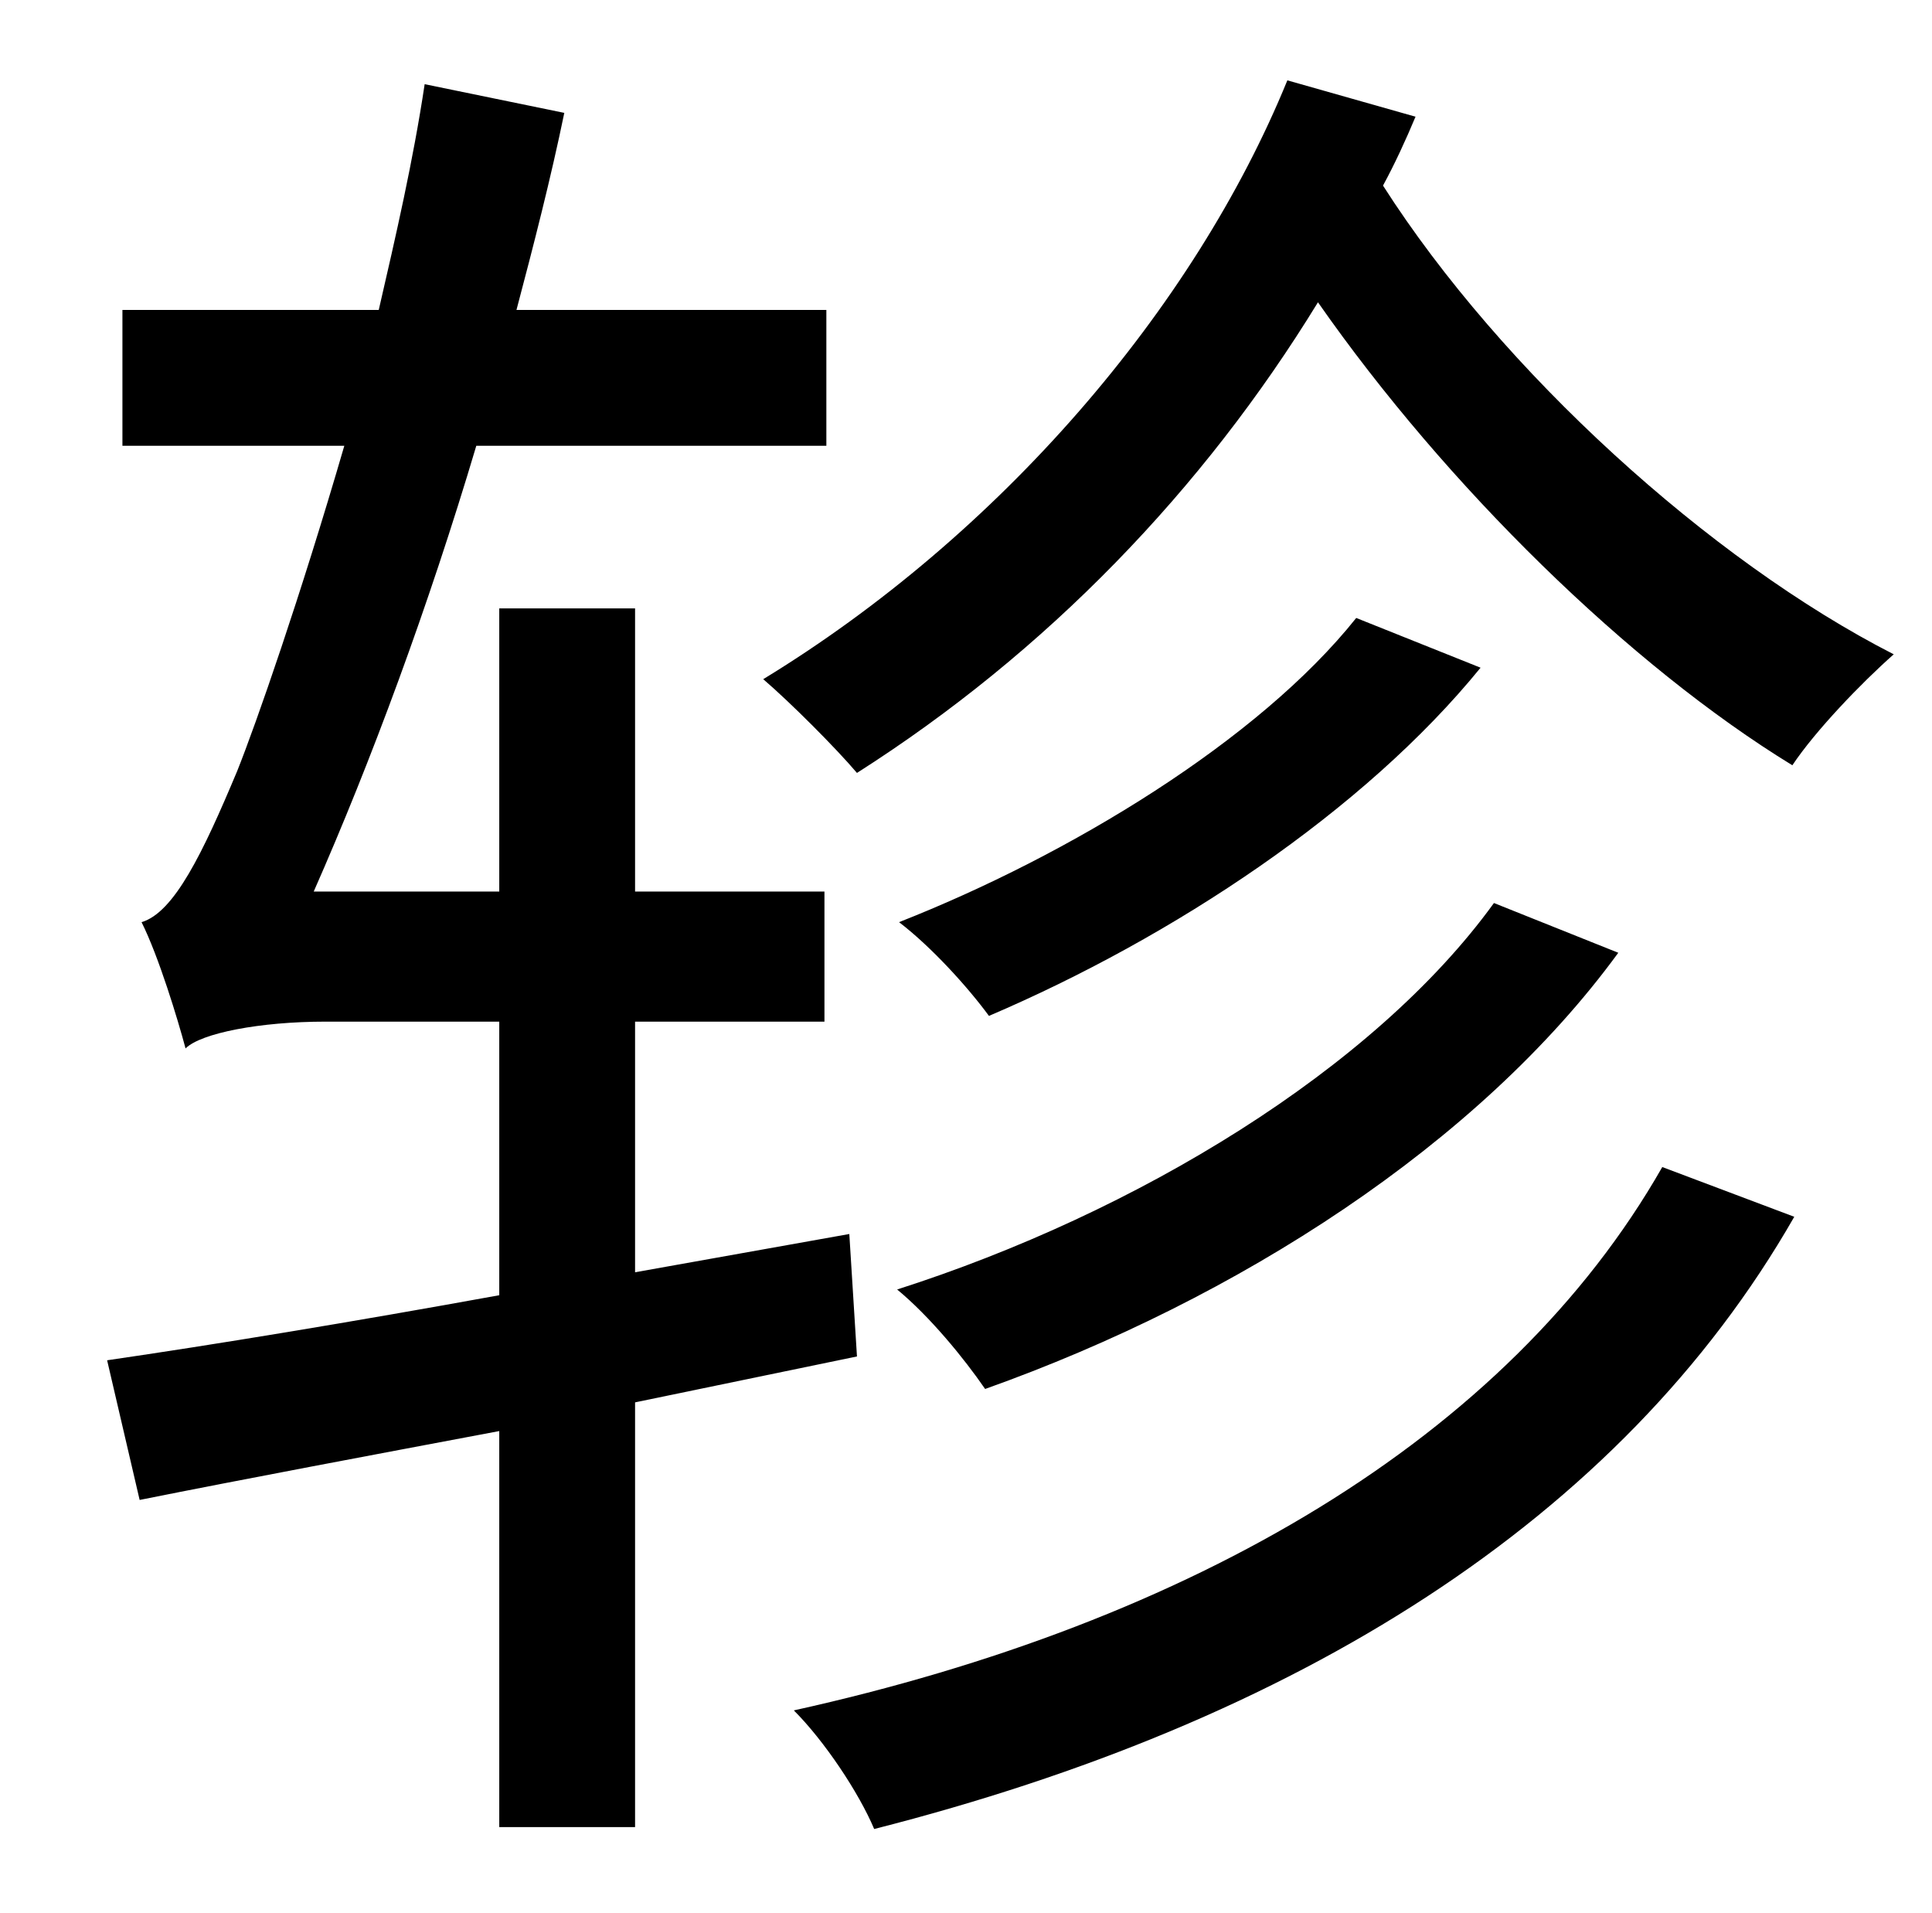<?xml version="1.0" standalone="no"?>
<!DOCTYPE svg PUBLIC "-//W3C//DTD SVG 1.1//EN" "http://www.w3.org/Graphics/SVG/1.1/DTD/svg11.dtd" >
<svg xmlns="http://www.w3.org/2000/svg" xmlns:xlink="http://www.w3.org/1999/xlink" version="1.1" viewBox="-10 0 1010 1000">
   <path fill="currentColor"
d="M438 709l-116 24v222h-71v-207c-69 13 -133 25 -188 36l-17 -73c55 -8 128 -20 205 -34v-143h-91c-34 0 -65 6 -73 14c-4 -15 -14 -48 -23 -66c17 -5 32 -36 50 -79c10 -25 33 -91 56 -170h-116v-71h134c9 -39 18 -78 24 -118l73 15c-7 34 -16 69 -25 103h162v71h-183
c-25 84 -55 165 -85 233h97v-148h71v148h99v68h-99v131l112 -20zM859 610l69 26c-91 159 -261 264 -481 320c-8 -19 -26 -46 -42 -62c208 -46 373 -142 454 -284zM771 472l65 26c-73 100 -199 181 -331 228c-11 -16 -29 -38 -46 -52c125 -40 249 -115 312 -202zM699 323
l65 26c-61 75 -161 141 -257 182c-11 -15 -30 -36 -47 -49c89 -35 188 -95 239 -159zM663 42l67 19c-5 12 -11 25 -17 36c62 97 171 196 267 245c-17 15 -41 40 -53 58c-85 -52 -181 -146 -248 -242c-60 98 -142 183 -241 246c-11 -13 -35 -37 -49 -49
c123 -75 225 -193 274 -313z" />
</svg>
